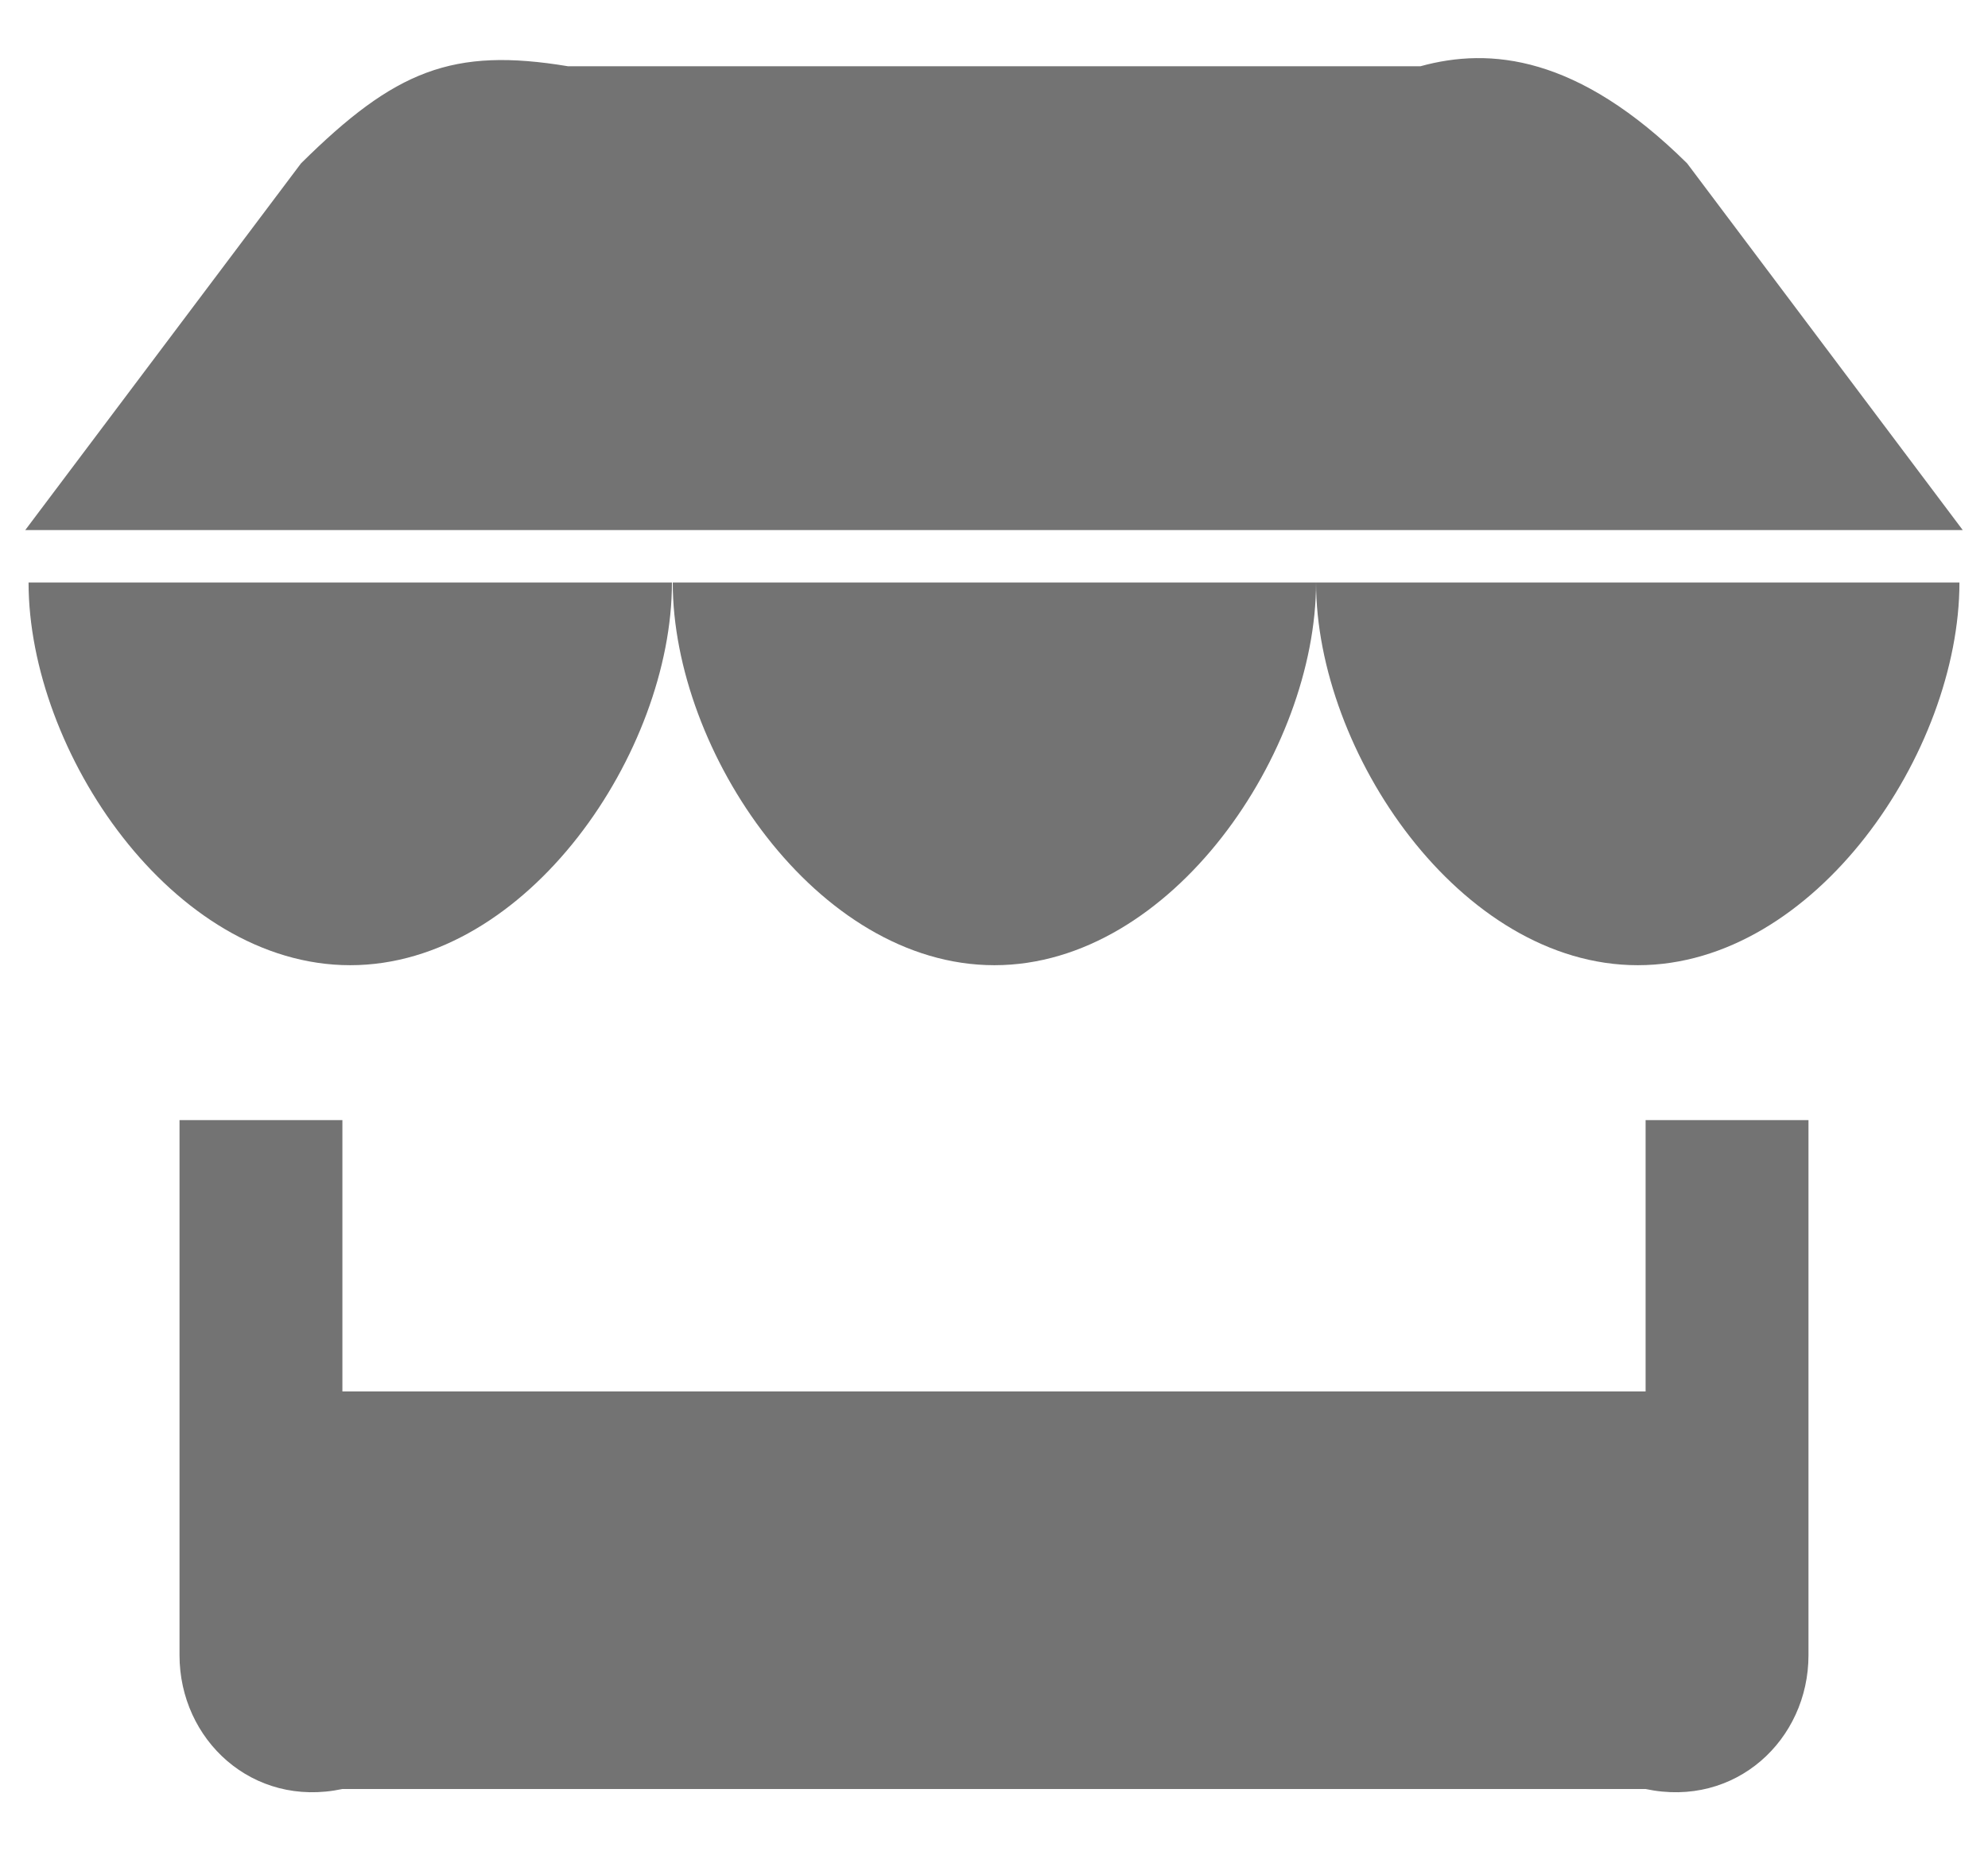 ﻿<?xml version="1.0" encoding="utf-8"?>
<svg version="1.1" xmlns:xlink="http://www.w3.org/1999/xlink" width="30px" height="28px" xmlns="http://www.w3.org/2000/svg">
  <g transform="matrix(1 0 0 1 -81 -476 )">
    <path d="M 10.152 8.791  C 10.152 11.343  12.325 14.567  15.006 14.567  C 17.687 14.567  19.86 11.343  19.86 8.791  L 10.152 8.791  Z M 5.285 14.567  C 7.966 14.567  10.14 11.343  10.14 8.791  L 0.431 8.791  C 0.431 11.343  2.604 14.567  5.285 14.567  Z M 19.86 8.791  C 19.86 11.343  22.034 14.567  24.715 14.567  C 27.396 14.567  29.569 11.343  29.569 8.791  L 19.86 8.791  Z M 29.619 8  L 25.46 2.466  C 23.808 0.831  22.483 0.711  21.435 1  L 8.572 1  C 6.83 0.711  5.962 1.06  4.542 2.466  L 0.381 8  L 29.619 8  Z M 24.833 16.905  L 24.833 21  L 5.167 21  L 5.167 16.905  L 2.709 16.905  L 2.709 24.981  C 2.709 26.256  3.809 27.289  5.167 27  L 24.833 27  C 26.191 27.289  27.291 26.256  27.291 24.981  L 27.291 16.905  L 24.833 16.905  Z " fill-rule="nonzero" fill="#737373" stroke="none" transform="matrix(1 0 0 1 81 476 )" />
  </g>
</svg>